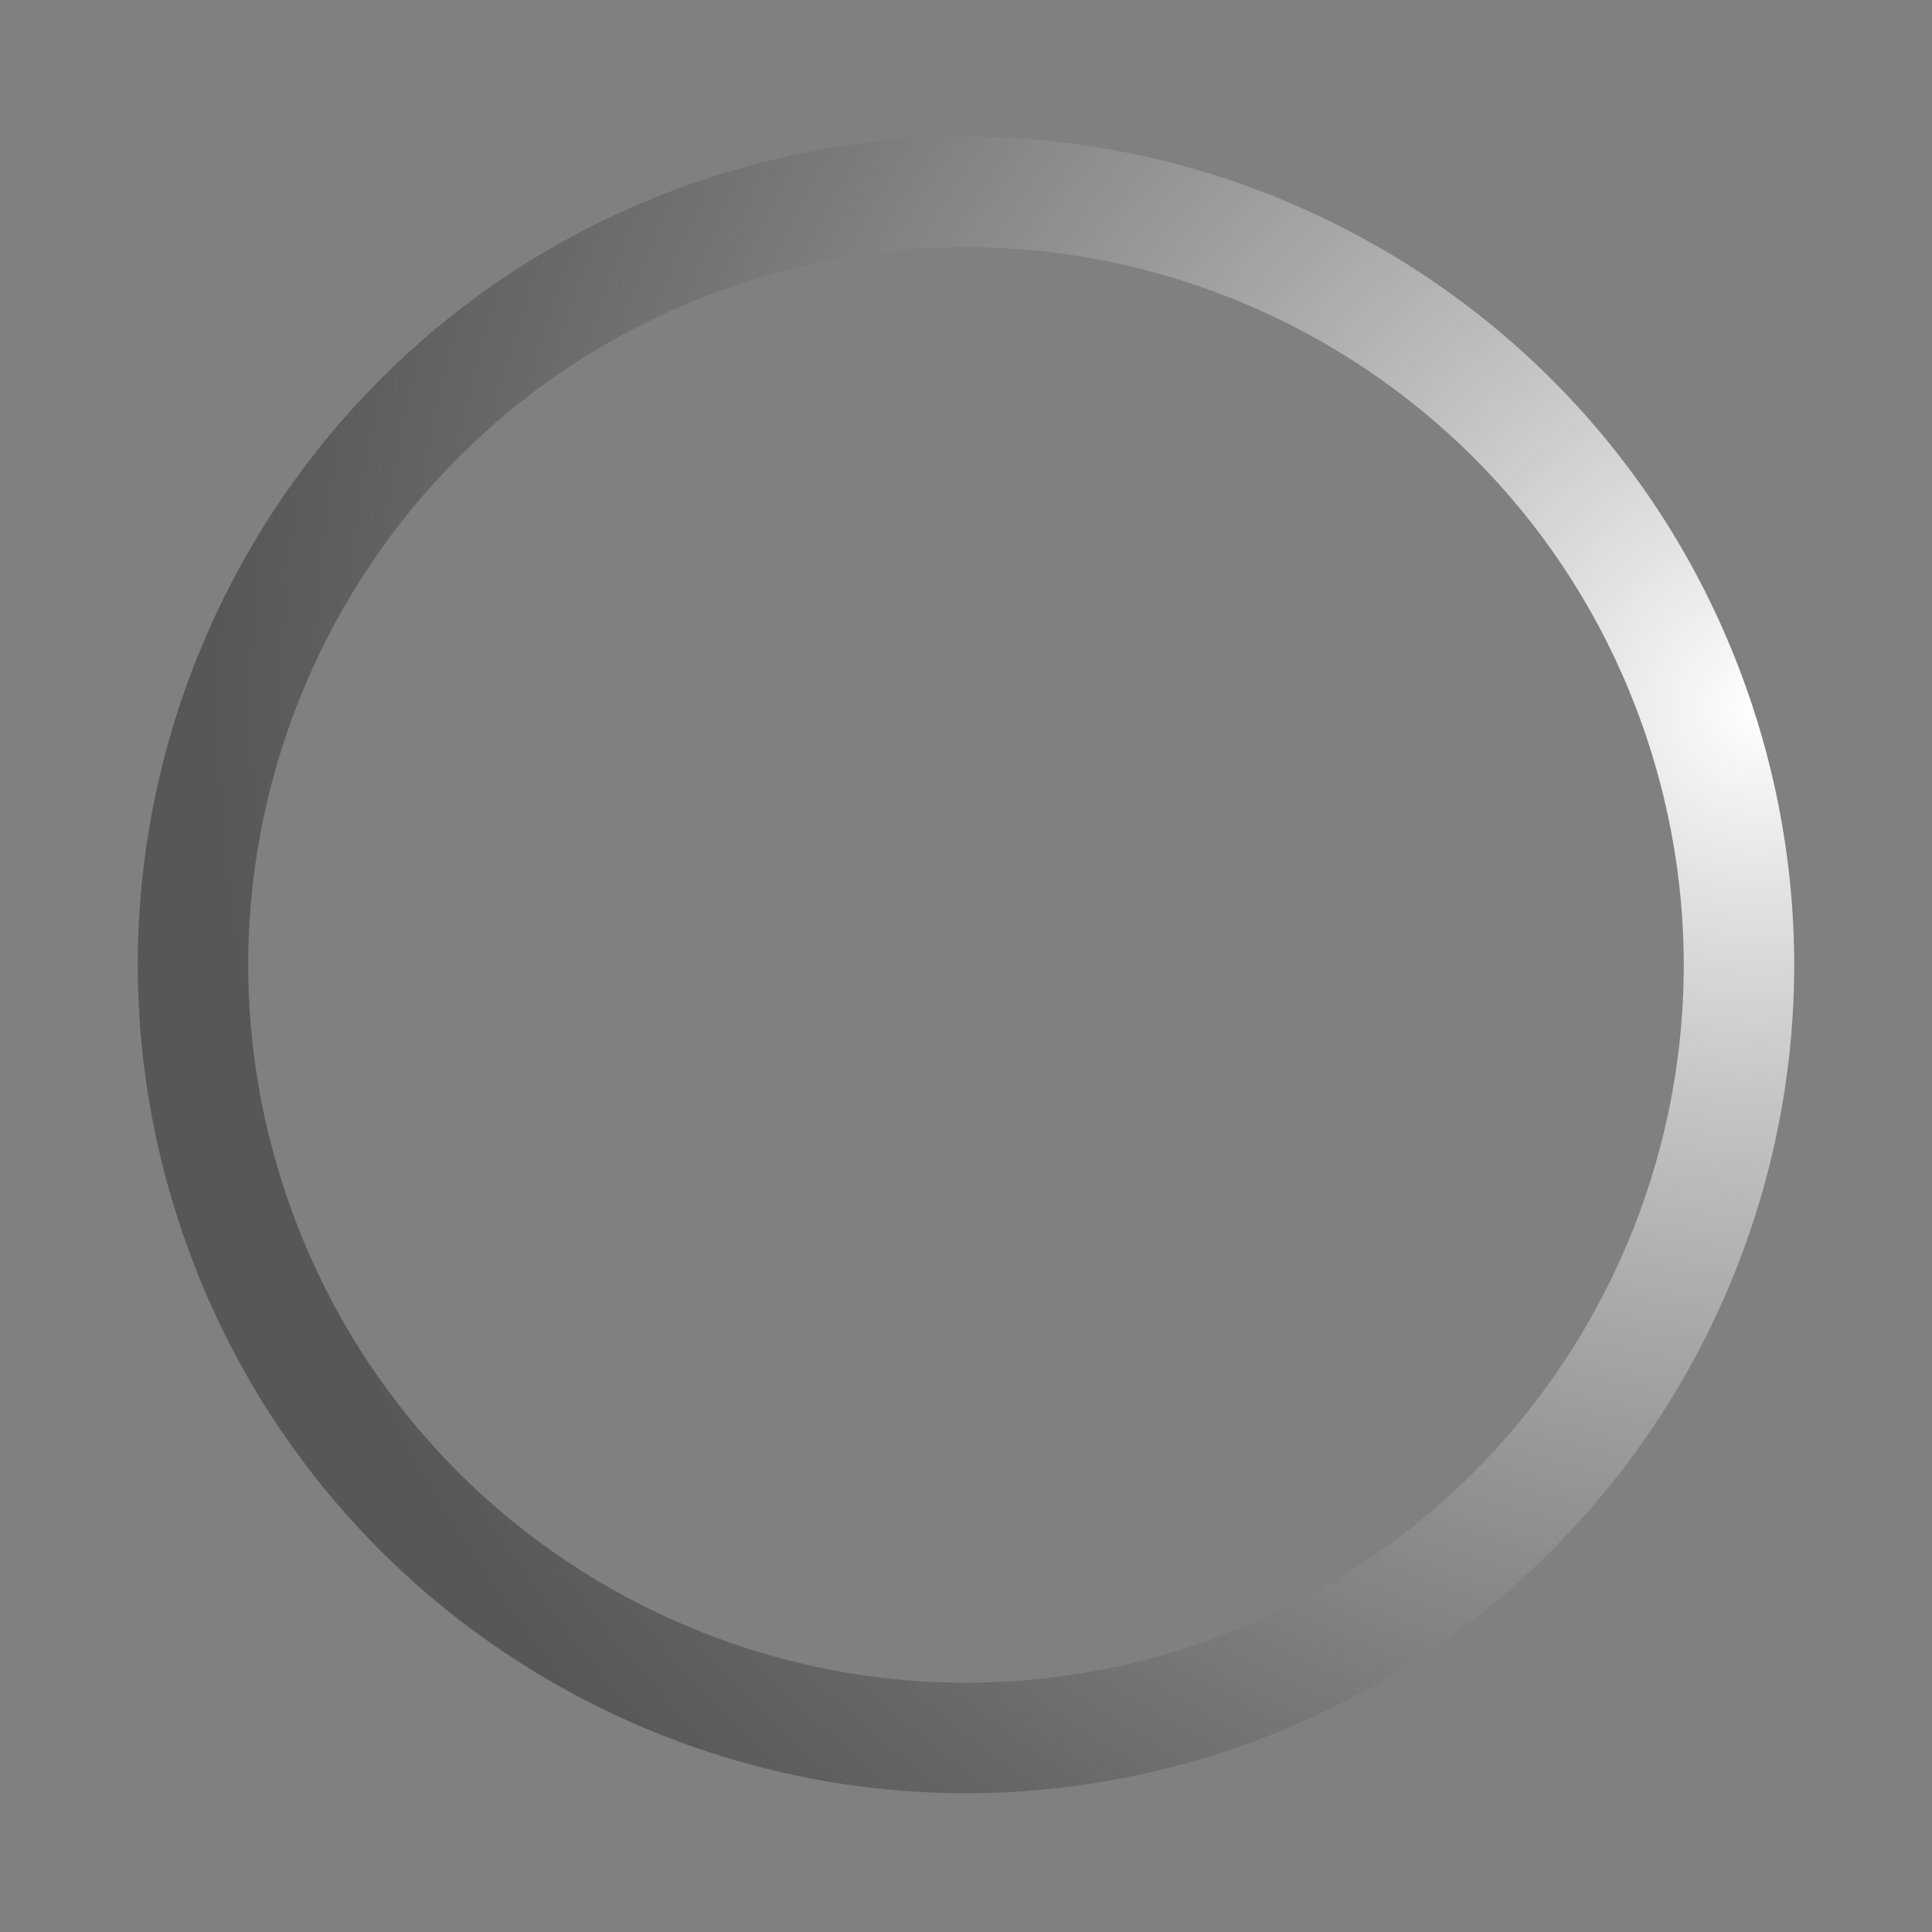 <?xml version="1.0" encoding="UTF-8"?>
<!DOCTYPE svg PUBLIC "-//W3C//DTD SVG 1.1 Tiny//EN" "http://www.w3.org/Graphics/SVG/1.1/DTD/svg11-tiny.dtd">
<svg baseProfile="tiny" height="70px" version="1.1" viewBox="0 0.037 70 70" width="70px" x="0px" xmlns="http://www.w3.org/2000/svg" xmlns:xlink="http://www.w3.org/1999/xlink" y="0px">
<rect x="0" y="0.037" width="70" height="70" fill="#808080" stroke="none"/>
<radialGradient cx="35.001" cy="4.808" gradientTransform="matrix(0.309 0.951 -0.951 0.309 57.471 -9.103)" gradientUnits="userSpaceOnUse" id="SVGID_1_" r="55.881">
<stop offset="0" style="stop-color:#FFFFFF"/>
<stop offset="1" style="stop-color:#3C3C3C;stop-opacity:0.6"/>
</radialGradient>
<path d="M63.531,25.729C58.412,9.972,41.486,1.348,25.729,6.468C9.972,11.588,1.348,28.513,6.468,44.271  c5.121,15.757,22.045,24.38,37.803,19.262C60.027,58.411,68.651,41.486,63.531,25.729z M10.272,43.034  c-4.437-13.657,3.036-28.325,16.693-32.762c13.657-4.437,28.325,3.037,32.762,16.693c4.437,13.656-3.036,28.325-16.693,32.762  C29.377,64.164,14.709,56.689,10.272,43.034z" fill="url(#SVGID_1_)"/>
<rect fill="none" height="70" width="70"/>
</svg>

